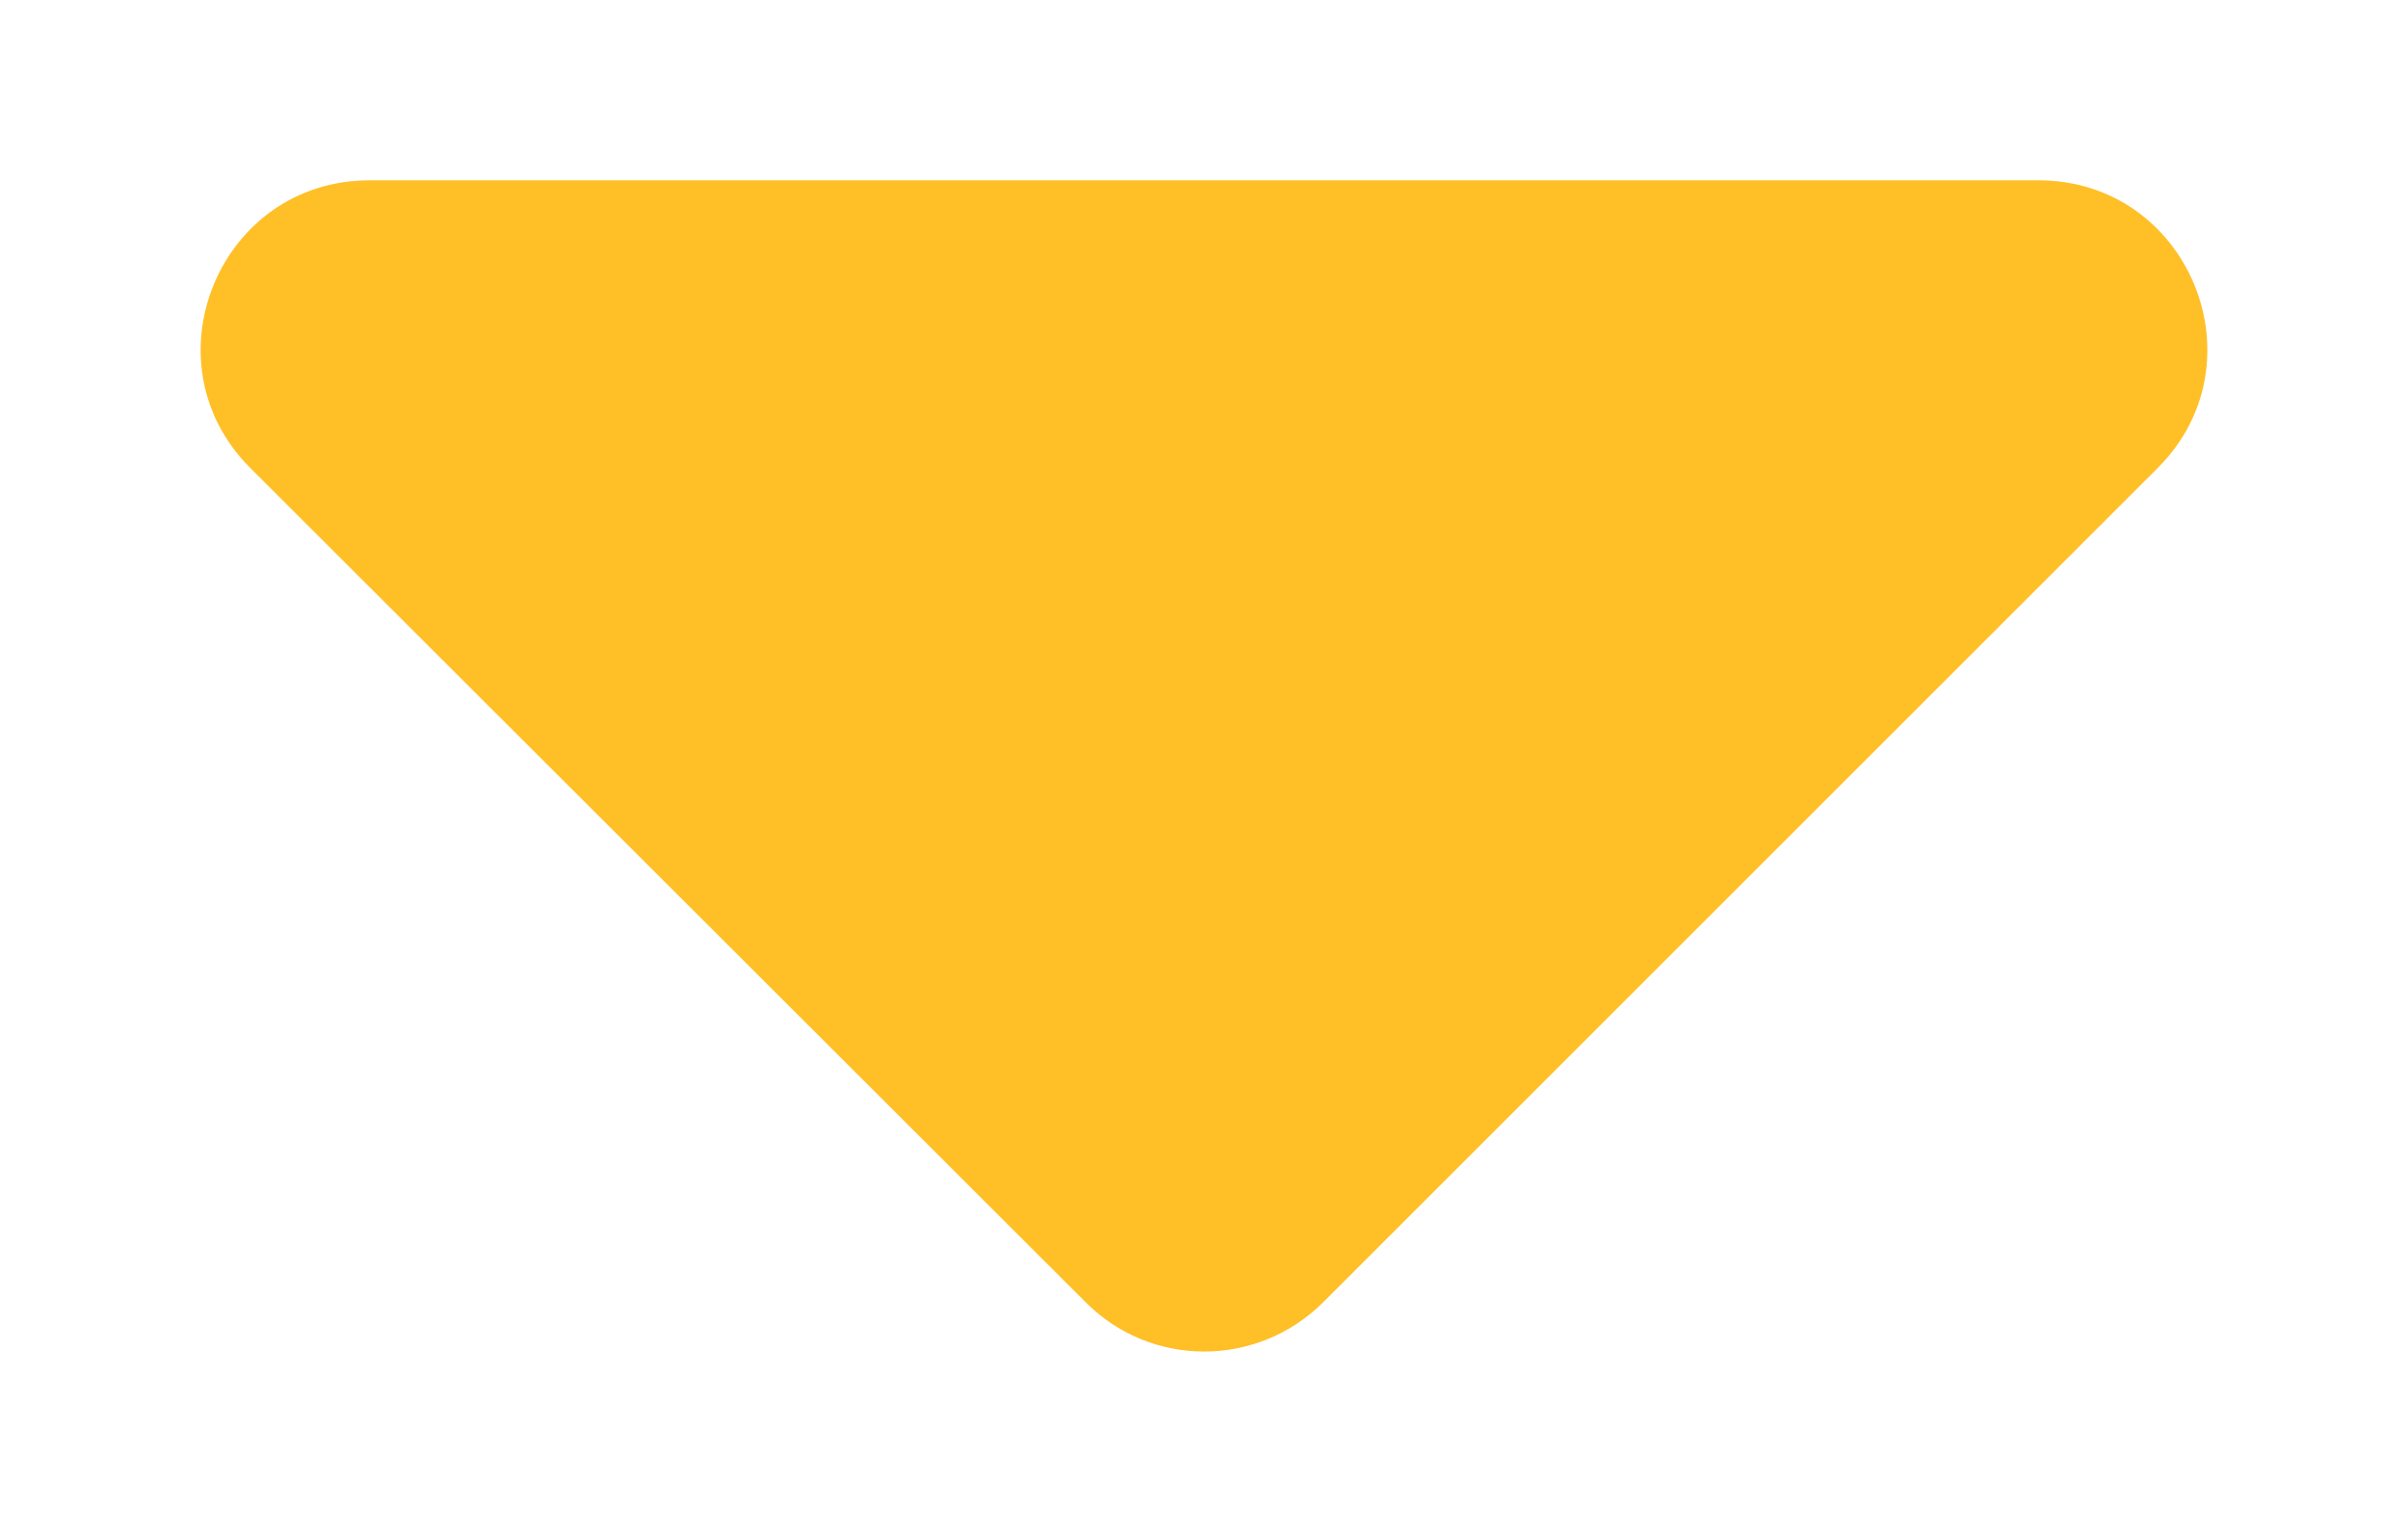 <svg width="11" height="7" viewBox="0 0 11 7" fill="none" xmlns="http://www.w3.org/2000/svg">
<path d="M1.688 0.824H9.312C9.998 0.824 10.341 1.654 9.857 2.138L6.045 5.95C5.744 6.251 5.257 6.251 4.959 5.95L1.143 2.138C0.659 1.654 1.002 0.824 1.688 0.824Z" fill="#FFBF26"/>
</svg>
